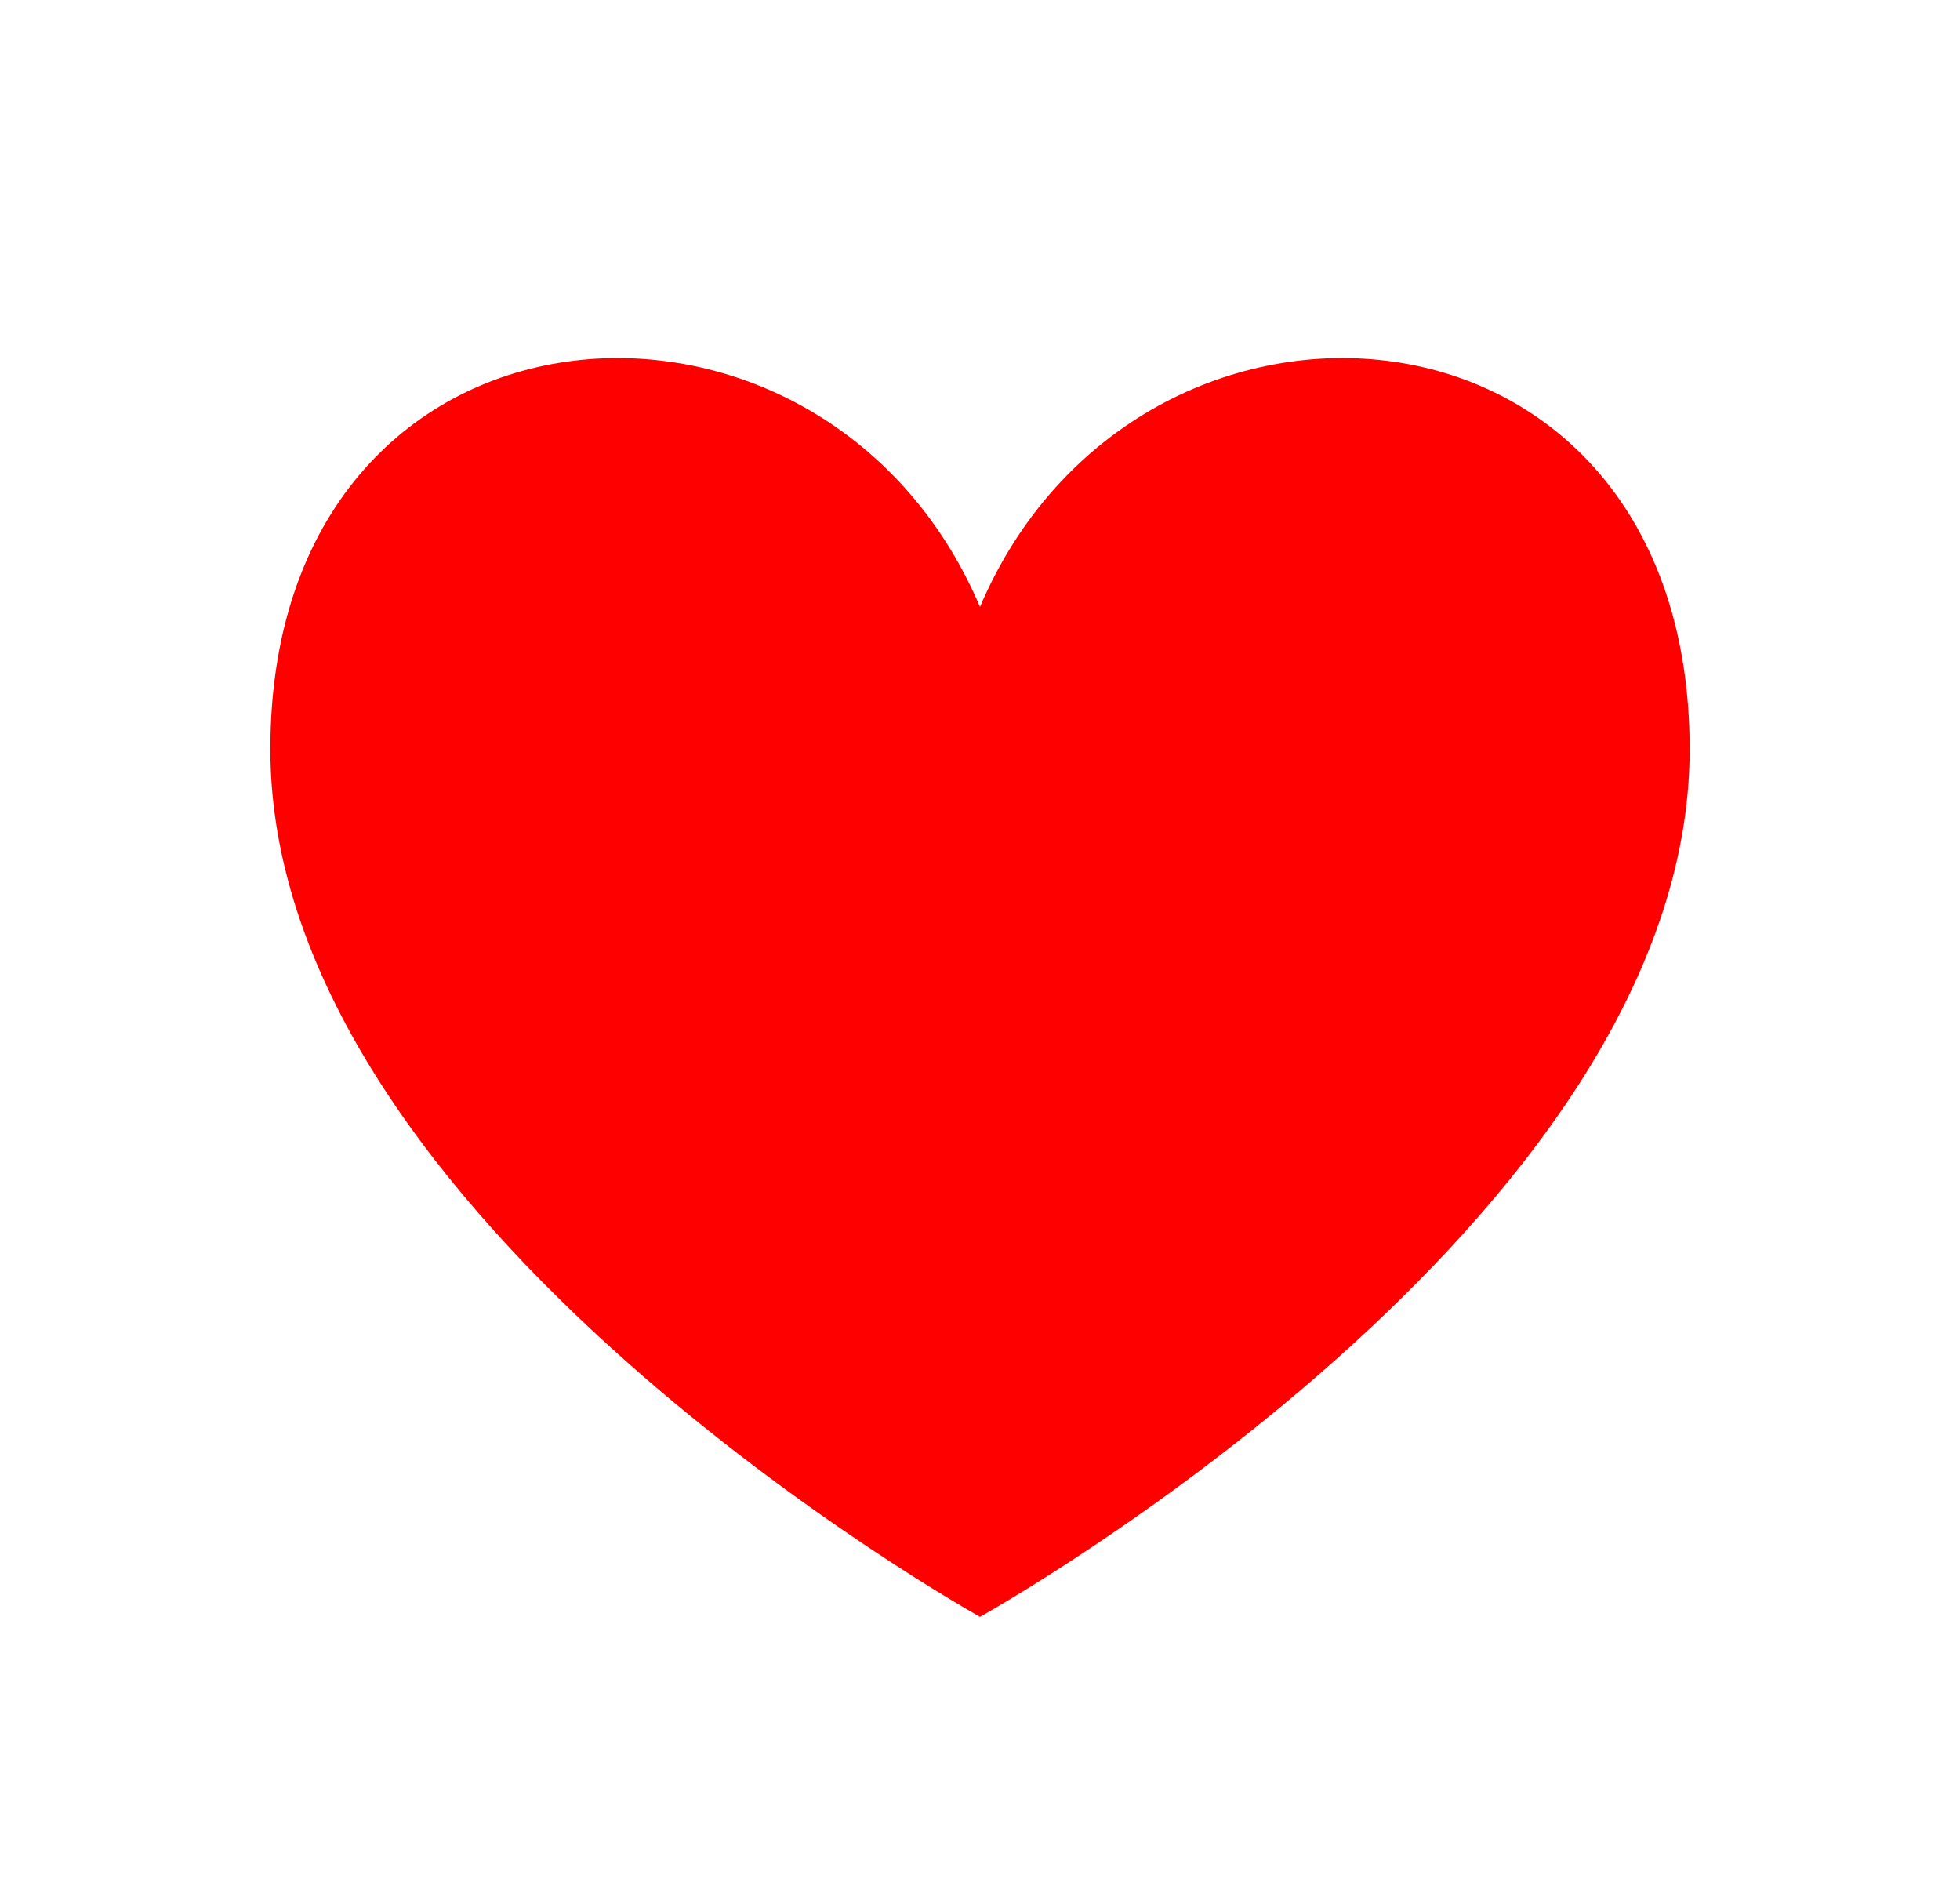 <svg width="29" height="28" viewBox="0 0 29 28" fill="none" xmlns="http://www.w3.org/2000/svg">
<path d="M14.5 8.977C12.167 3.5 4 4.083 4 11.083C4 18.083 14.5 23.917 14.5 23.917C14.5 23.917 25 18.083 25 11.083C25 4.083 16.833 3.5 14.5 8.977Z" fill="#FF0000"/>
</svg>
